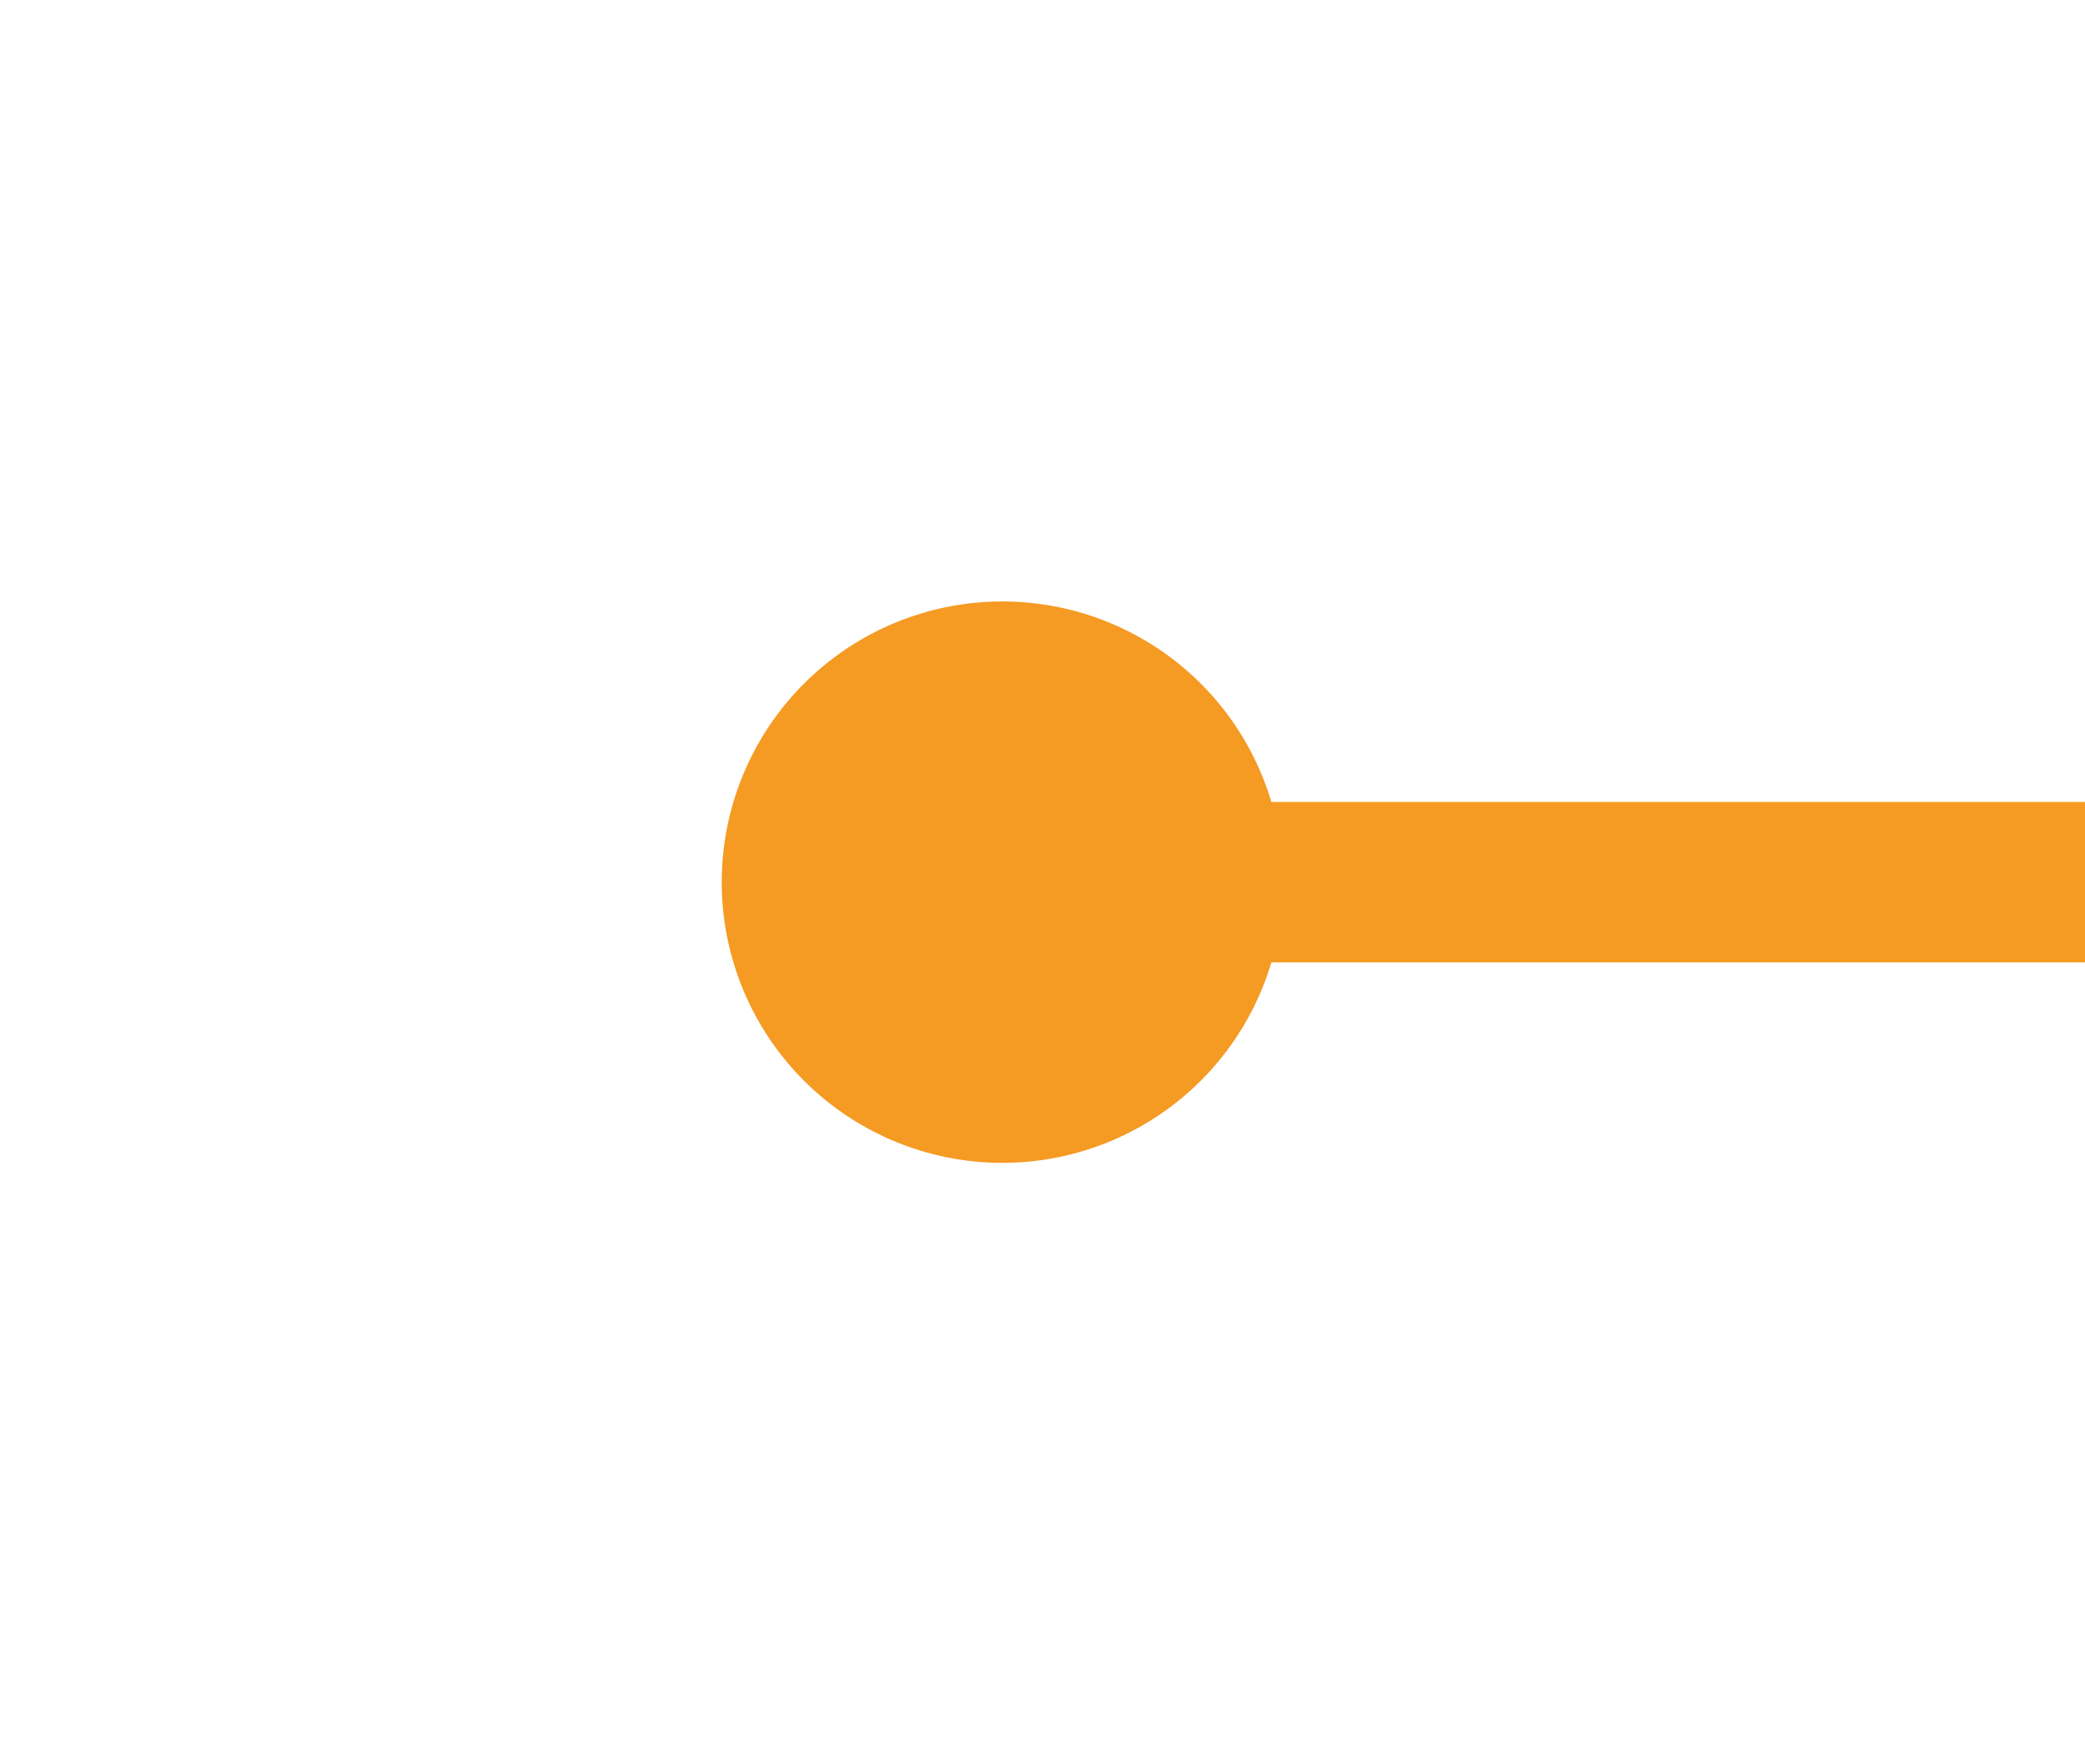 ﻿<?xml version="1.0" encoding="utf-8"?>
<svg version="1.1" xmlns:xlink="http://www.w3.org/1999/xlink" width="26px" height="22px" preserveAspectRatio="xMinYMid meet" viewBox="274 321  26 20" xmlns="http://www.w3.org/2000/svg">
  <path d="M 286.5 327.5  A 3.5 3.5 0 0 0 283 331 A 3.5 3.5 0 0 0 286.5 334.5 A 3.5 3.5 0 0 0 290 331 A 3.5 3.5 0 0 0 286.5 327.5 Z M 540.6 339  L 550 331  L 540.6 323  L 544.2 331  L 540.6 339  Z " fill-rule="nonzero" fill="#f59a23" stroke="none" />
  <path d="M 285 331  L 548 331  " stroke-width="2" stroke="#f59a23" fill="none" />
</svg>